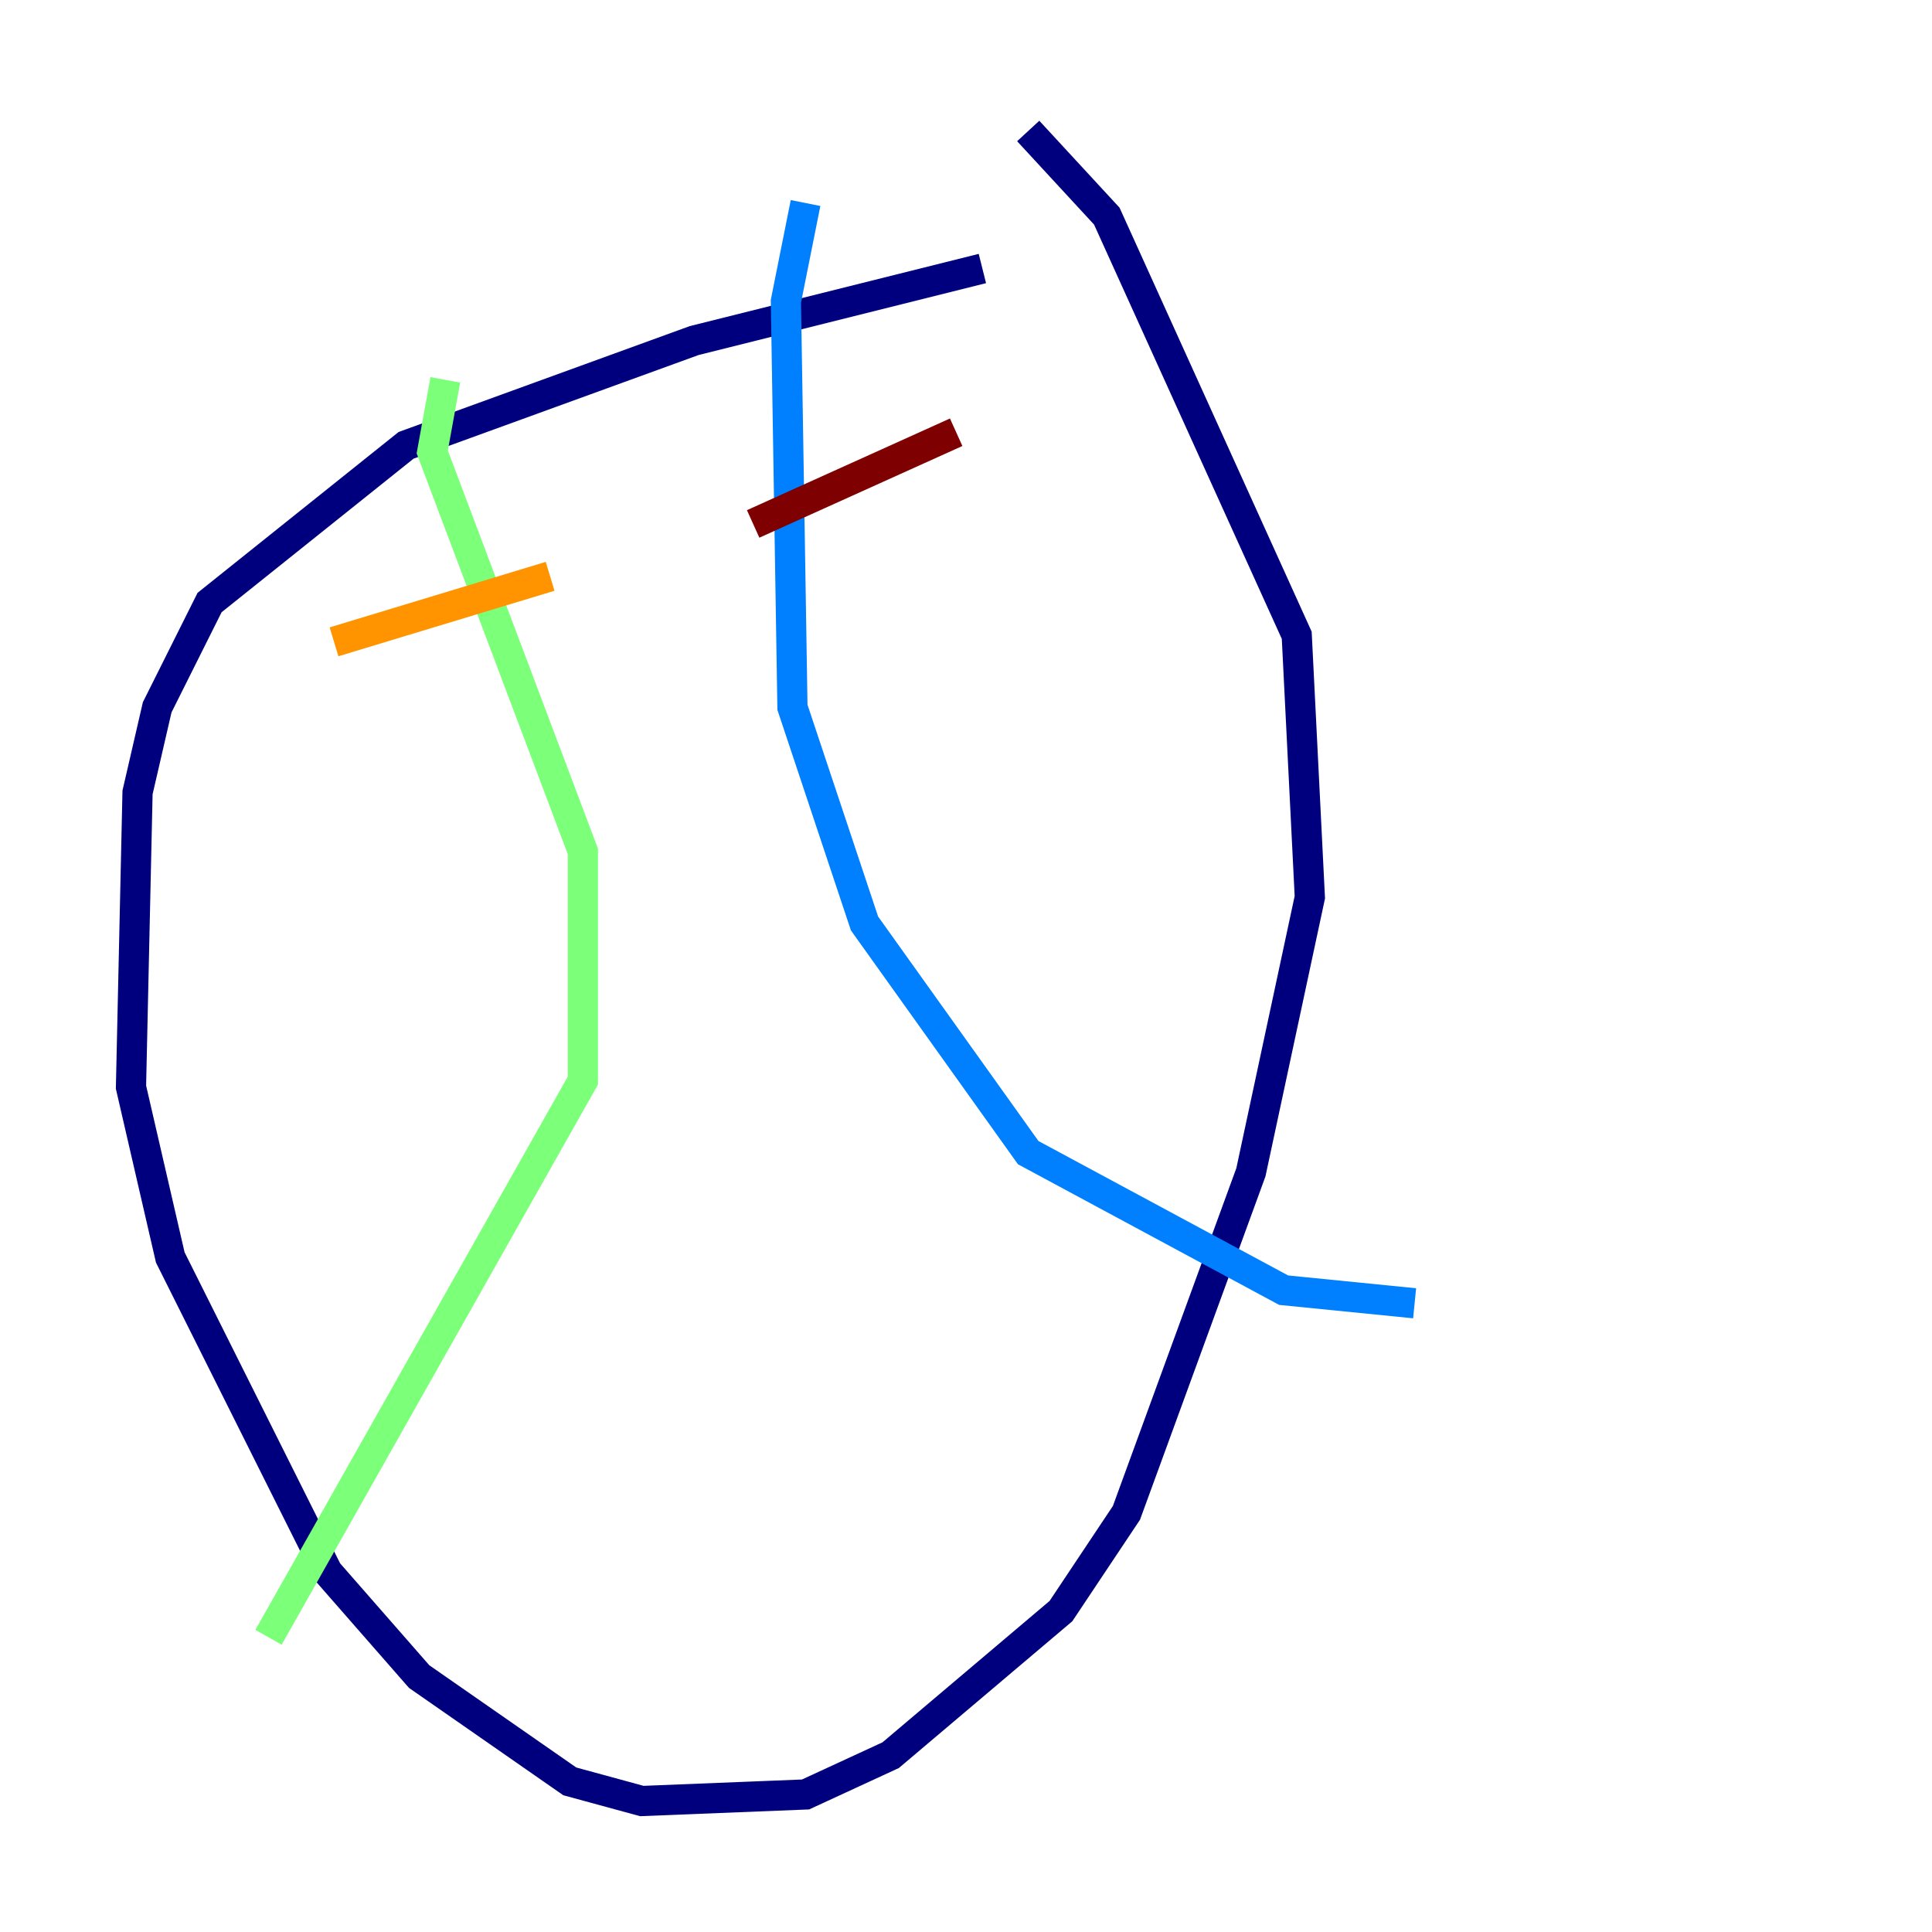 <?xml version="1.0" encoding="utf-8" ?>
<svg baseProfile="tiny" height="128" version="1.2" viewBox="0,0,128,128" width="128" xmlns="http://www.w3.org/2000/svg" xmlns:ev="http://www.w3.org/2001/xml-events" xmlns:xlink="http://www.w3.org/1999/xlink"><defs /><polyline fill="none" points="65.085,17.79 45.993,22.563 26.902,29.505 13.885,39.919 10.414,46.861 9.112,52.502 8.678,72.027 11.281,83.308 21.695,104.136 27.77,111.078 37.749,118.02 42.522,119.322 53.37,118.888 59.01,116.285 70.291,106.739 74.63,100.231 82.875,77.668 86.78,59.444 85.912,42.088 73.329,14.319 68.122,8.678" stroke="#00007f" stroke-width="2" /><polyline fill="none" points="53.37,13.451 52.068,19.959 52.502,46.861 57.275,61.18 68.122,76.366 85.044,85.478 93.722,86.346" stroke="#0080ff" stroke-width="2" /><polyline fill="none" points="29.505,25.166 28.637,29.939 38.617,56.407 38.617,71.593 17.79,108.475" stroke="#7cff79" stroke-width="2" /><polyline fill="none" points="22.129,42.522 36.447,38.183" stroke="#ff9400" stroke-width="2" /><polyline fill="none" points="49.898,34.712 63.349,28.637" stroke="#7f0000" stroke-width="2" /></svg>